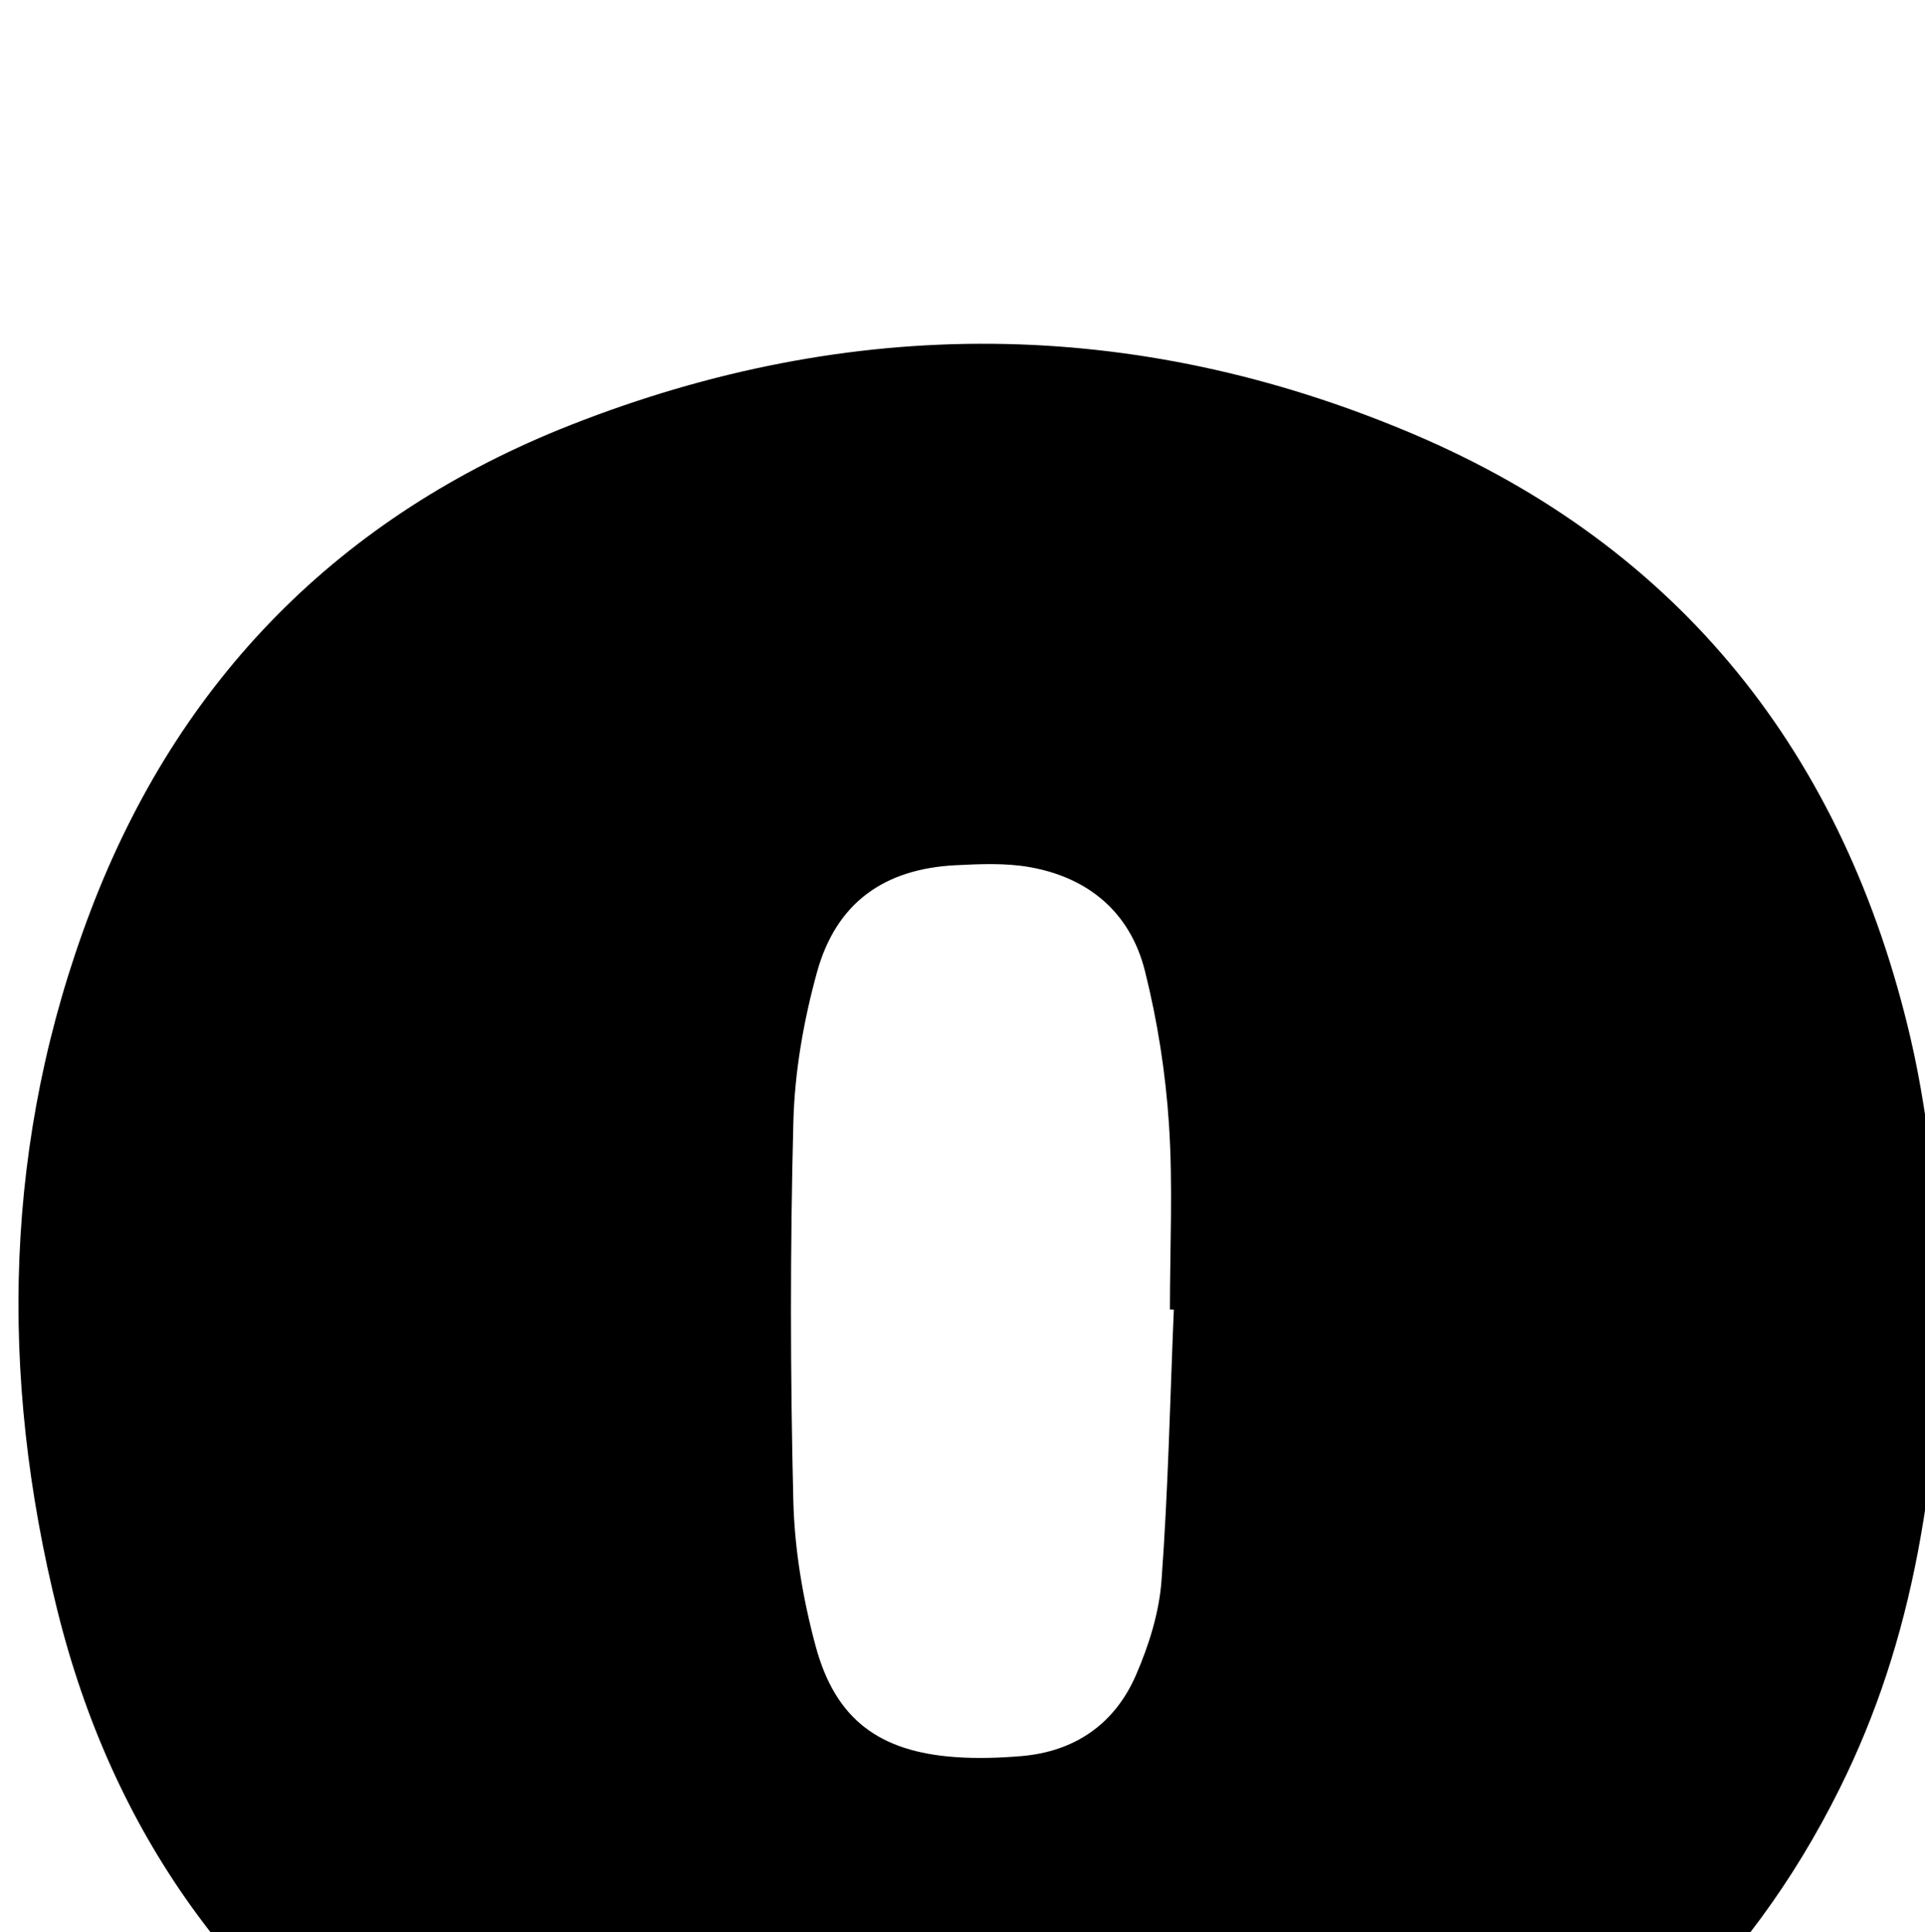 <?xml version="1.0" encoding="iso-8859-1"?>
<!-- Generator: Adobe Illustrator 25.2.1, SVG Export Plug-In . SVG Version: 6.00 Build 0)  -->
<svg version="1.1" xmlns="http://www.w3.org/2000/svg" xmlns:xlink="http://www.w3.org/1999/xlink" x="0px" y="0px"
	 viewBox="0 0 233.57 234.408" style="enable-background:new 0 0 233.57 234.408;" xml:space="preserve">
<g>
	<path d="M235.81,153.911c-0.478,25.606-3.575,44.965-12.612,63.133c-11.235,22.59-28.563,38.672-51.533,48.636
		c-21.861,9.483-44.778,12.048-68.406,9.524c-18.32-1.956-35.483-7.237-51.126-17.034c-23.575-14.764-38.52-35.964-45.174-62.781
		c-7.101-28.616-6.528-57.145,4.046-84.915c10.692-28.082,30.287-47.909,58.229-58.906c34.063-13.406,68.423-13.217,102.106,1.036
		c32.611,13.8,52.444,39.025,60.456,73.272C234.356,136.821,235.027,148.209,235.81,153.911z M142.425,158.898
		c-0.158-0.006-0.315-0.011-0.473-0.017c0-7.491,0.375-15.007-0.116-22.465c-0.411-6.254-1.395-12.551-2.922-18.629
		c-1.772-7.054-6.821-11.322-14-12.581c-2.914-0.511-5.981-0.377-8.962-0.227c-8.7,0.437-14.506,4.57-16.832,13.018
		c-1.617,5.873-2.7,12.059-2.857,18.135c-0.394,15.304-0.376,30.632-0.005,45.938c0.144,5.917,1.165,11.941,2.711,17.666
		c2.403,8.895,7.733,12.799,16.958,13.454c2.64,0.188,5.322,0.101,7.964-0.118c6.532-0.542,11.366-3.902,13.94-9.827
		c1.566-3.605,2.815-7.576,3.1-11.465C141.737,180.842,141.968,169.862,142.425,158.898z"/>
</g>
</svg>
